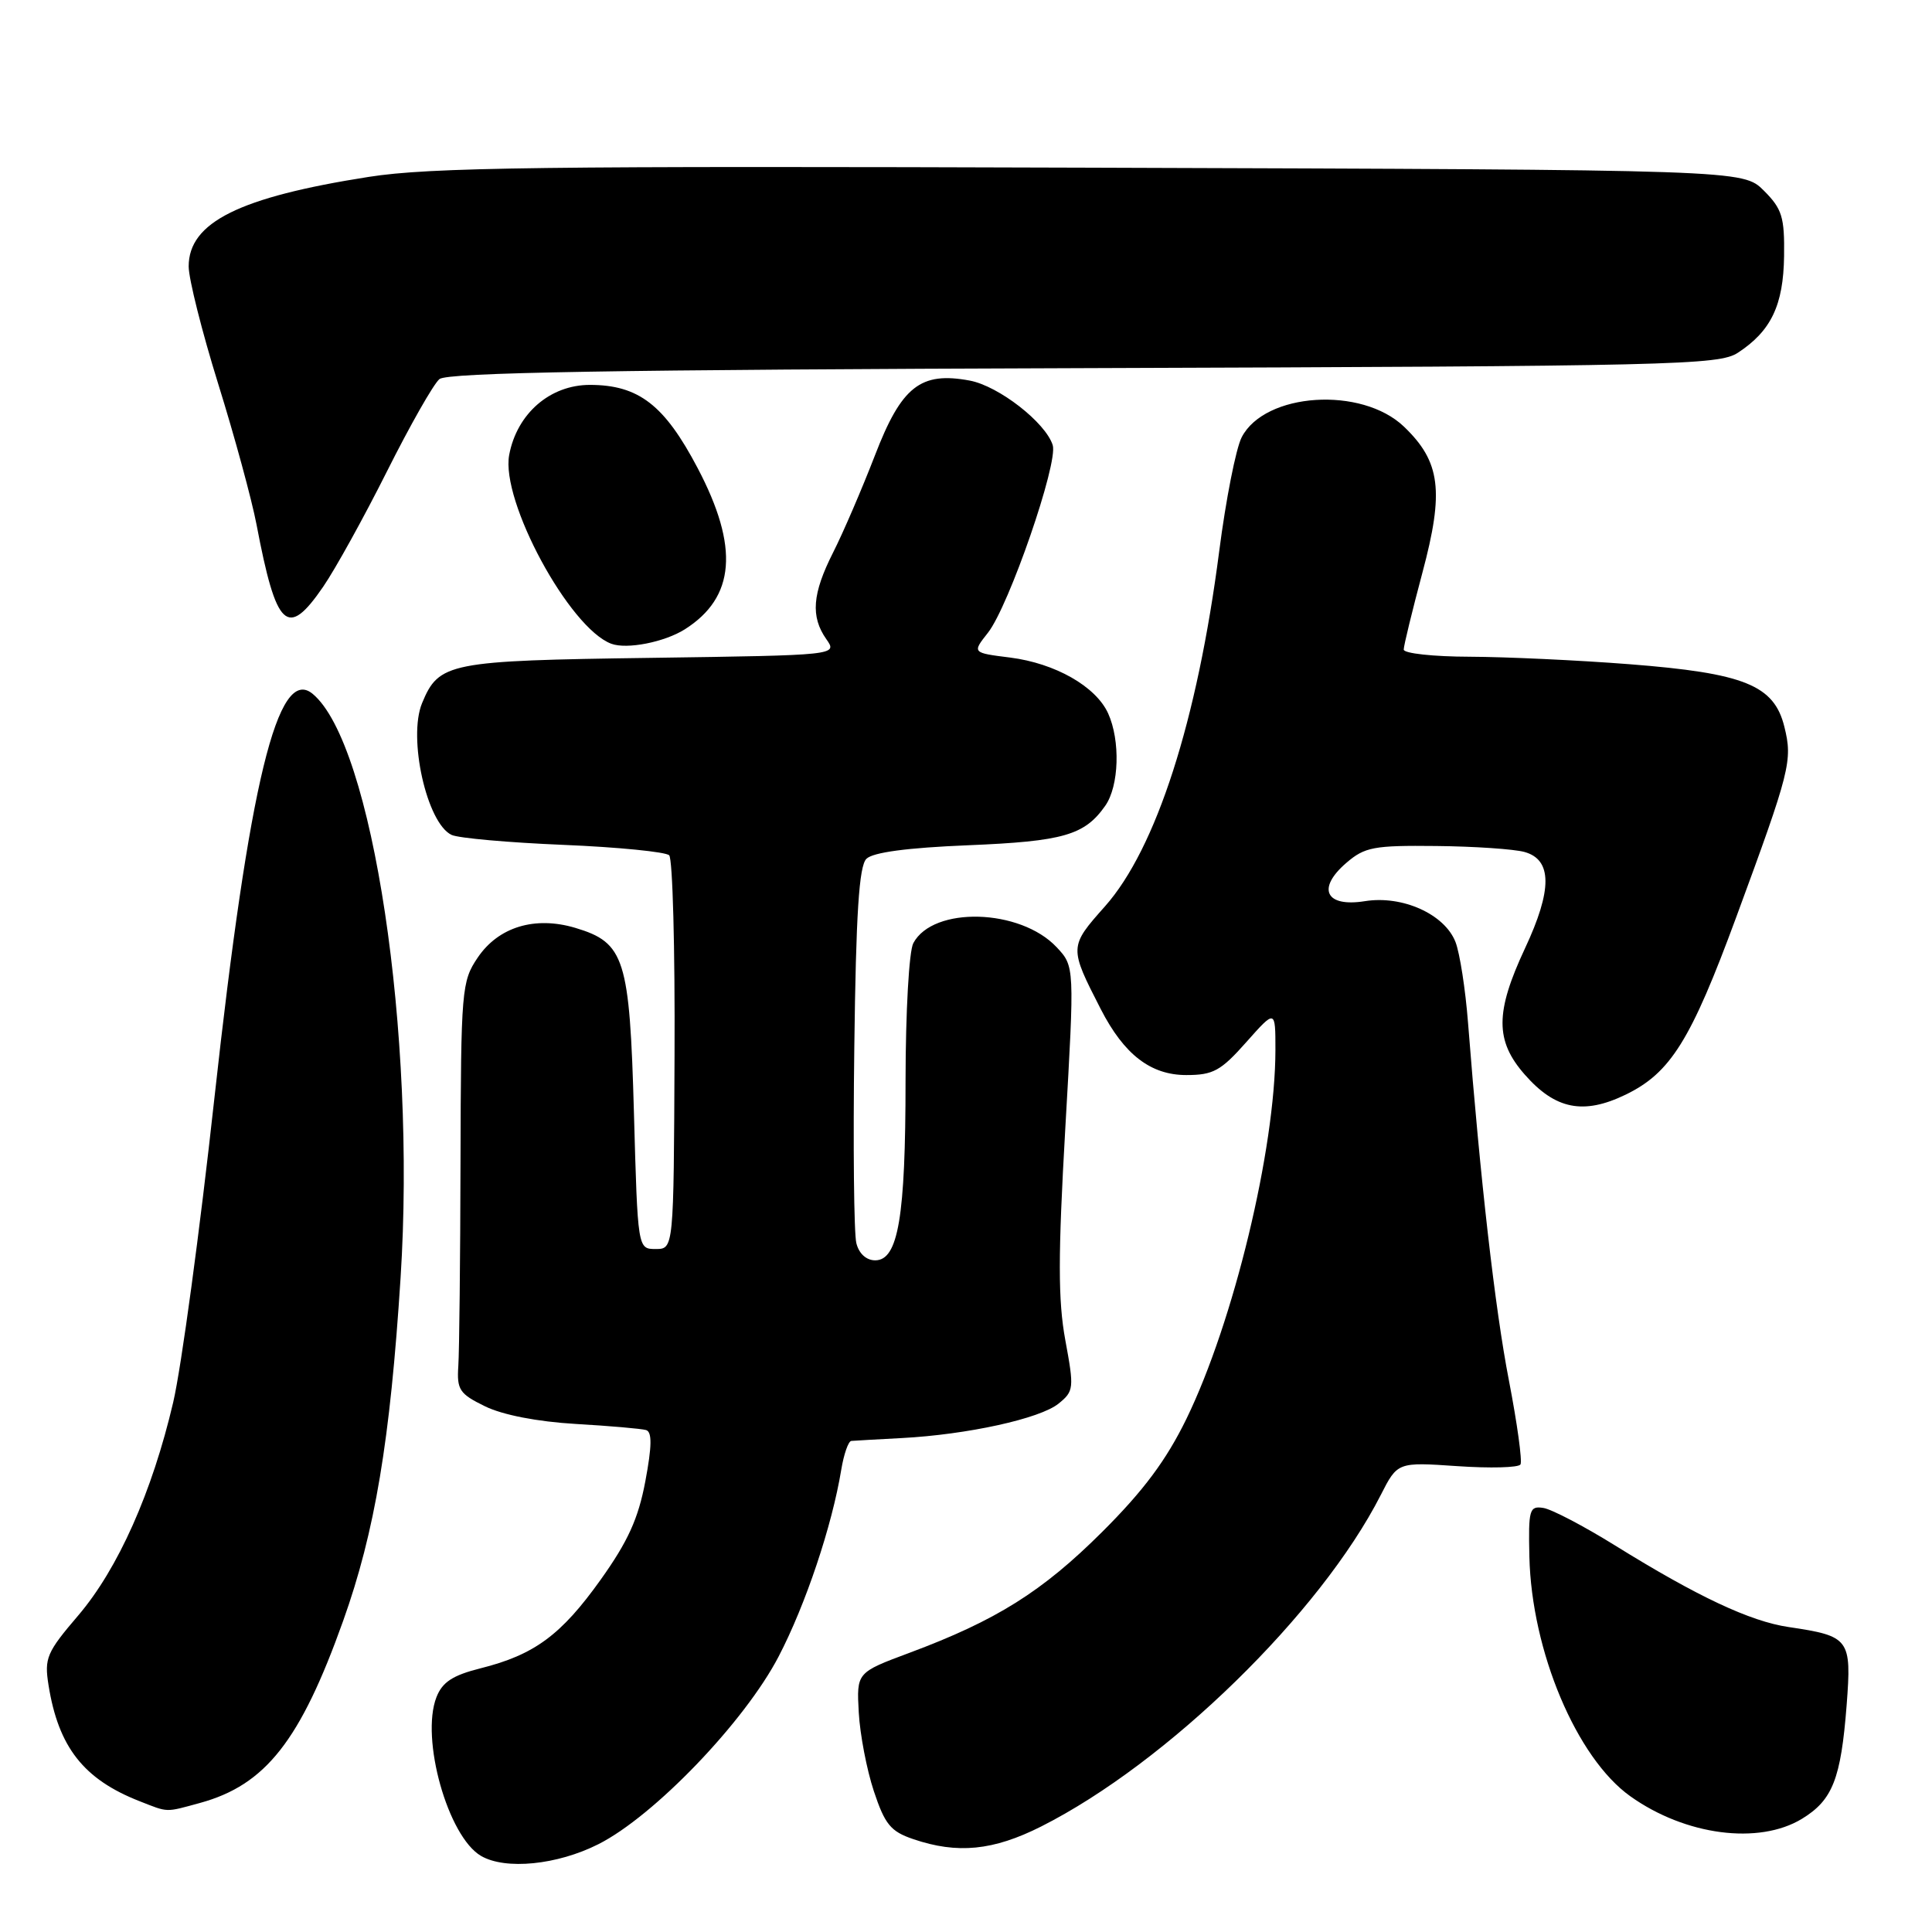 <?xml version="1.0" encoding="UTF-8" standalone="no"?>
<!DOCTYPE svg PUBLIC "-//W3C//DTD SVG 1.1//EN" "http://www.w3.org/Graphics/SVG/1.1/DTD/svg11.dtd" >
<svg xmlns="http://www.w3.org/2000/svg" xmlns:xlink="http://www.w3.org/1999/xlink" version="1.1" viewBox="0 0 256 256">
 <g >
 <path fill="currentColor"
d=" M 79.28 244.37 C 86.65 240.66 98.66 228.16 103.17 219.50 C 106.75 212.63 110.25 202.18 111.47 194.75 C 111.81 192.69 112.41 190.97 112.80 190.93 C 113.18 190.90 116.20 190.72 119.50 190.55 C 128.19 190.09 137.80 187.98 140.26 185.99 C 142.30 184.34 142.34 183.96 141.16 177.58 C 140.19 172.28 140.19 166.44 141.16 149.47 C 142.39 128.05 142.39 128.05 140.01 125.51 C 135.19 120.38 123.65 120.05 121.02 124.97 C 120.45 126.03 120.00 134.06 119.99 143.18 C 119.99 161.26 119.02 167.00 115.97 167.00 C 114.79 167.00 113.81 166.11 113.47 164.72 C 113.15 163.47 113.03 151.79 113.20 138.77 C 113.42 121.02 113.83 114.77 114.80 113.80 C 115.66 112.94 120.22 112.33 128.30 112.00 C 140.90 111.48 143.72 110.67 146.45 106.77 C 148.29 104.15 148.47 98.13 146.83 94.52 C 145.20 90.95 139.82 87.89 133.85 87.13 C 128.81 86.50 128.81 86.50 130.91 83.84 C 133.69 80.30 140.24 61.34 139.49 58.98 C 138.54 55.98 132.33 51.15 128.50 50.43 C 121.98 49.21 119.45 51.20 115.93 60.35 C 114.20 64.82 111.71 70.61 110.39 73.21 C 107.63 78.67 107.39 81.69 109.49 84.69 C 110.99 86.82 110.99 86.82 86.24 87.17 C 59.43 87.54 58.16 87.79 55.93 93.16 C 54.02 97.77 56.56 109.10 59.84 110.63 C 60.75 111.06 67.43 111.65 74.67 111.95 C 81.91 112.25 88.21 112.88 88.67 113.33 C 89.13 113.79 89.45 125.72 89.38 139.83 C 89.27 165.50 89.27 165.50 86.88 165.50 C 84.50 165.50 84.50 165.50 84.00 147.45 C 83.43 126.99 82.78 124.91 76.24 122.95 C 70.88 121.35 66.04 122.82 63.29 126.90 C 61.17 130.04 61.08 131.13 61.02 153.84 C 60.99 166.85 60.86 179.07 60.73 181.00 C 60.52 184.15 60.88 184.69 64.28 186.35 C 66.62 187.49 71.20 188.38 76.28 188.68 C 80.80 188.94 85.00 189.31 85.61 189.49 C 86.41 189.74 86.39 191.60 85.51 196.28 C 84.58 201.23 83.20 204.26 79.59 209.32 C 74.36 216.65 70.81 219.27 63.67 221.06 C 59.97 221.99 58.61 222.89 57.83 224.89 C 55.70 230.37 59.35 243.36 63.74 245.92 C 66.98 247.80 73.83 247.12 79.28 244.37 Z  M 137.96 242.02 C 154.67 233.59 174.97 213.77 182.95 198.11 C 185.18 193.73 185.18 193.73 193.09 194.27 C 197.44 194.57 201.21 194.47 201.47 194.05 C 201.73 193.62 201.04 188.62 199.94 182.92 C 198.10 173.46 196.15 156.35 194.52 135.50 C 194.18 131.10 193.43 126.29 192.86 124.82 C 191.42 121.13 185.83 118.61 180.85 119.41 C 175.65 120.24 174.44 117.74 178.39 114.34 C 180.84 112.23 182.03 112.01 190.31 112.10 C 195.36 112.15 200.62 112.51 202.00 112.89 C 205.68 113.91 205.71 117.89 202.07 125.66 C 198.11 134.13 198.10 137.91 202.04 142.39 C 206.09 147.01 209.82 147.75 215.40 145.05 C 221.36 142.16 224.04 137.87 230.07 121.50 C 237.21 102.12 237.55 100.78 236.44 96.31 C 235.08 90.78 231.15 89.20 215.89 88.01 C 209.08 87.48 199.56 87.04 194.75 87.02 C 189.94 87.01 186.00 86.58 186.00 86.07 C 186.00 85.56 187.12 80.97 188.48 75.87 C 191.37 65.07 190.88 61.18 186.04 56.54 C 180.43 51.16 167.60 52.00 164.53 57.94 C 163.77 59.41 162.43 66.21 161.55 73.05 C 158.65 95.51 153.20 112.45 146.42 120.09 C 141.65 125.46 141.65 125.50 145.86 133.72 C 148.95 139.74 152.47 142.45 157.19 142.45 C 160.75 142.45 161.76 141.90 165.13 138.10 C 169.00 133.74 169.00 133.74 169.00 139.12 C 168.99 152.26 163.46 175.16 157.21 188.00 C 154.53 193.49 151.54 197.51 146.03 203.00 C 138.10 210.90 132.01 214.72 120.50 219.01 C 113.50 221.62 113.50 221.62 113.79 226.91 C 113.95 229.81 114.85 234.51 115.79 237.34 C 117.25 241.74 118.02 242.68 121.00 243.69 C 126.86 245.69 131.61 245.22 137.96 242.02 Z  M 238.77 241.00 C 242.83 238.52 243.93 235.73 244.69 225.93 C 245.36 217.15 245.09 216.79 237.00 215.59 C 231.90 214.84 224.91 211.55 214.00 204.78 C 209.88 202.22 205.60 199.98 204.50 199.81 C 202.65 199.52 202.51 200.02 202.65 206.26 C 202.94 218.79 208.90 232.94 216.02 238.01 C 223.31 243.21 233.05 244.48 238.77 241.00 Z  M 26.50 238.90 C 35.19 236.52 39.80 230.66 45.47 214.77 C 49.68 202.98 51.70 190.92 53.08 169.30 C 55.15 136.91 49.37 98.53 41.43 91.94 C 36.80 88.10 33.02 103.67 28.41 145.50 C 26.48 163.10 24.02 181.24 22.95 185.81 C 20.17 197.70 15.64 207.87 10.38 214.04 C 6.18 218.95 5.86 219.71 6.43 223.29 C 7.74 231.51 11.09 235.77 18.50 238.67 C 22.35 240.18 21.85 240.17 26.50 238.90 Z  M 90.74 83.39 C 97.43 79.15 97.96 72.51 92.44 62.02 C 88.04 53.65 84.62 51.01 78.17 51.00 C 72.88 51.00 68.50 54.80 67.47 60.28 C 66.33 66.38 75.44 83.23 81.00 85.30 C 83.06 86.07 88.04 85.09 90.74 83.39 Z  M 42.82 77.75 C 44.43 75.41 48.23 68.53 51.28 62.45 C 54.33 56.37 57.45 50.87 58.23 50.23 C 59.27 49.36 81.31 48.98 143.61 48.78 C 221.88 48.52 227.77 48.38 230.28 46.74 C 234.68 43.86 236.31 40.44 236.40 33.94 C 236.47 28.76 236.14 27.68 233.72 25.26 C 230.96 22.50 230.96 22.50 144.73 22.22 C 71.72 21.98 57.02 22.16 48.85 23.44 C 31.70 26.13 25.00 29.46 25.00 35.31 C 25.00 36.94 26.76 43.95 28.92 50.89 C 31.08 57.82 33.36 66.20 33.99 69.50 C 36.62 83.32 38.07 84.67 42.82 77.75 Z "/>
</g>
</svg>